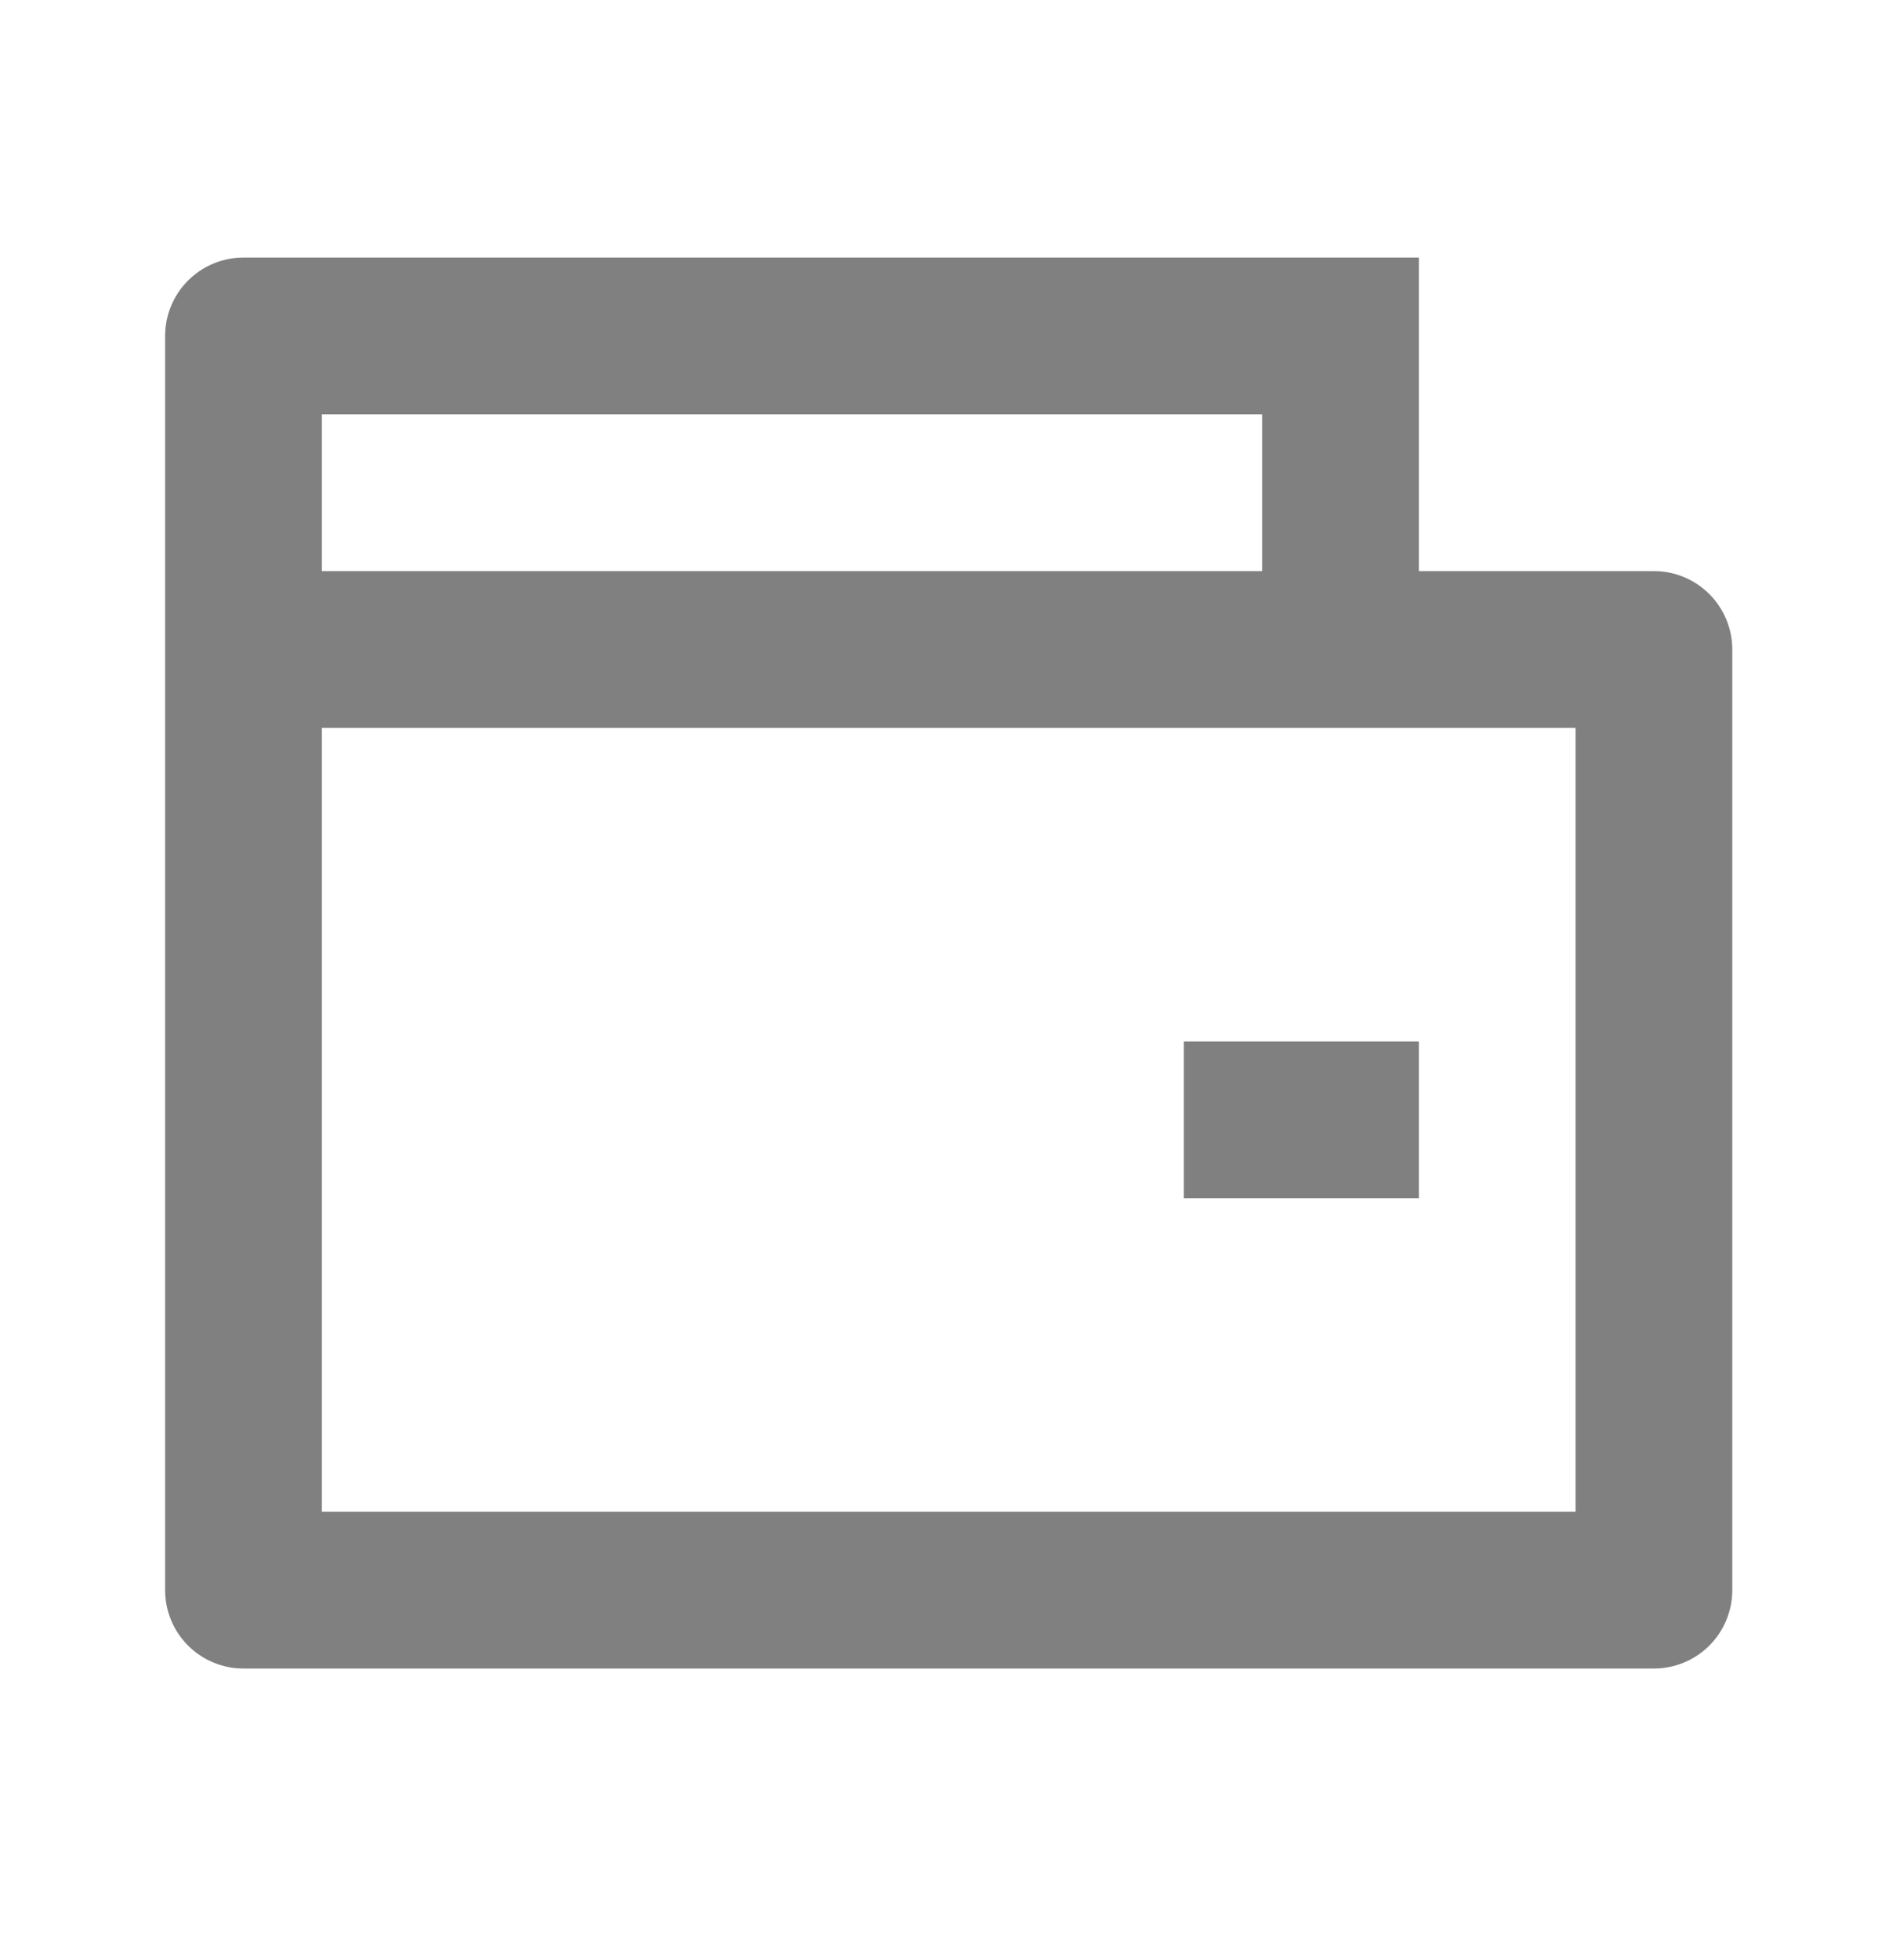 <svg width="27" height="28" viewBox="0 0 27 28" fill="none" xmlns="http://www.w3.org/2000/svg">
<path d="M20.28 8.16H23.64C23.937 8.16 24.222 8.278 24.432 8.488C24.642 8.698 24.76 8.983 24.76 9.28V22.72C24.76 23.017 24.642 23.302 24.432 23.512C24.222 23.722 23.937 23.84 23.64 23.84H3.48C3.183 23.84 2.898 23.722 2.688 23.512C2.478 23.302 2.36 23.017 2.36 22.72V4.8C2.36 4.503 2.478 4.218 2.688 4.008C2.898 3.798 3.183 3.68 3.48 3.68H20.28V8.16ZM4.6 10.4V21.6H22.52V10.4H4.6ZM4.6 5.92V8.16H18.04V5.92H4.6ZM16.92 14.88H20.28V17.12H16.92V14.88Z" fill="#808080"/>
</svg>
